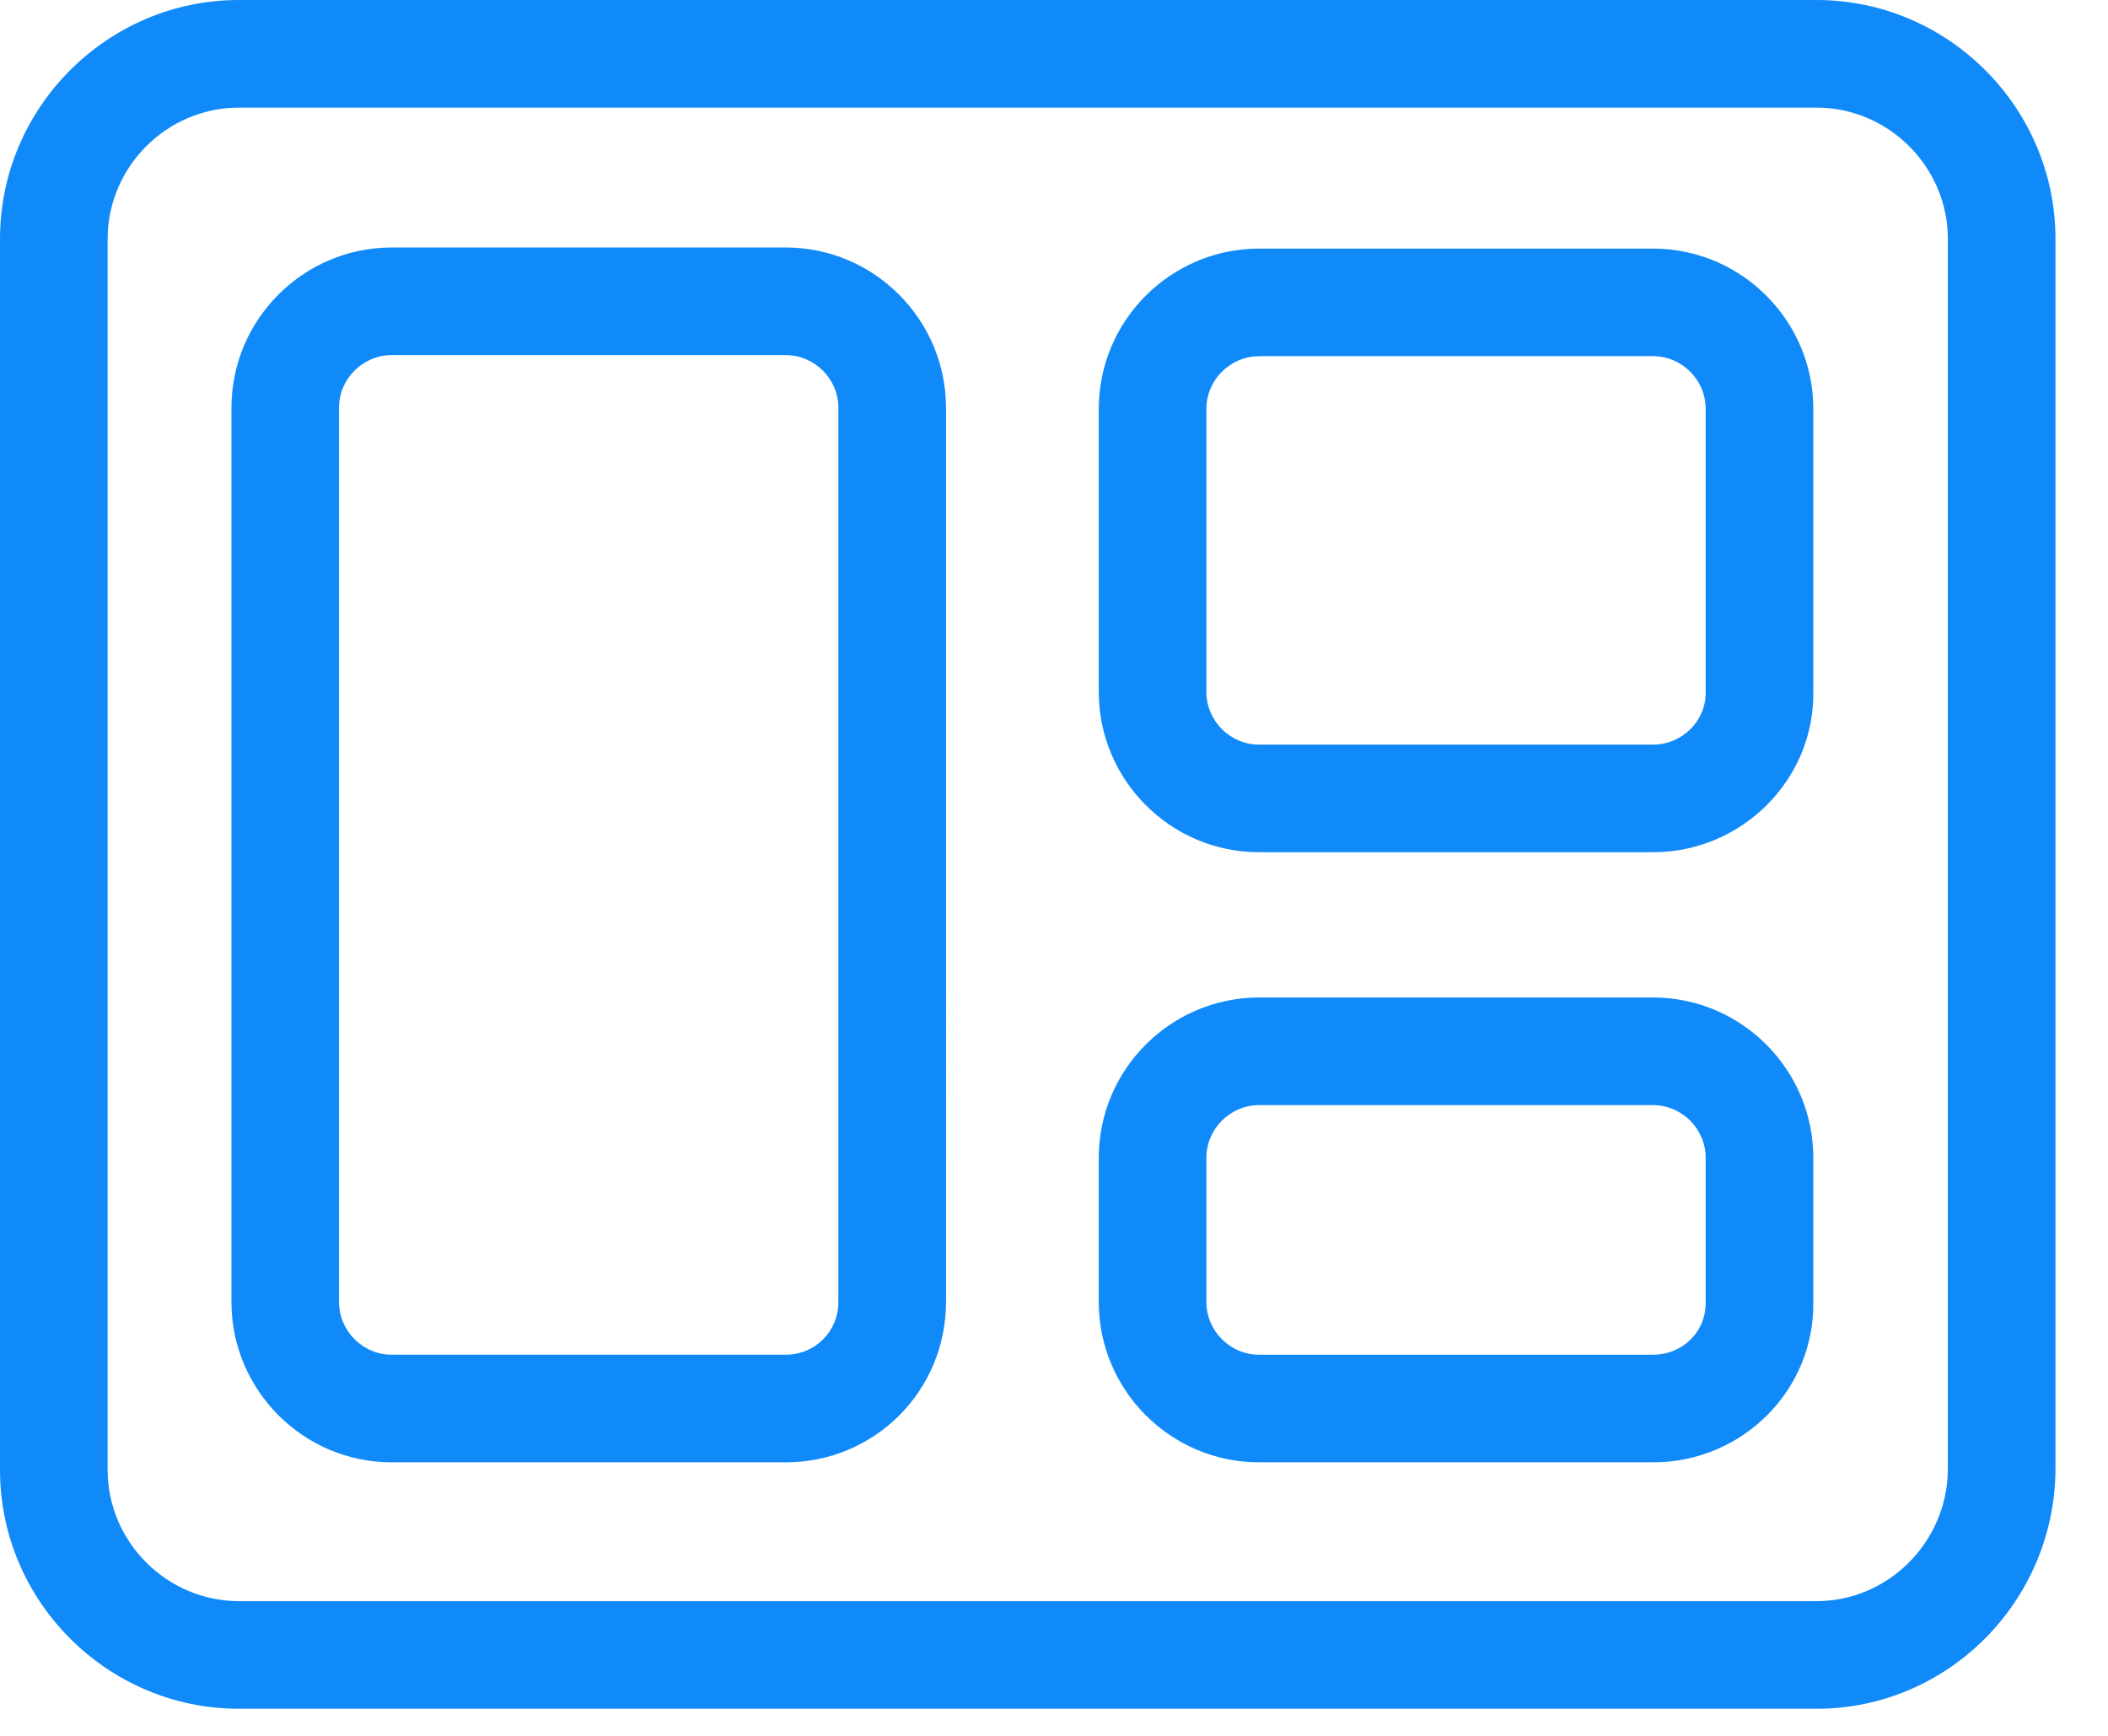 <svg xmlns="http://www.w3.org/2000/svg" width="34" height="28" viewBox="0 0 34 28">
    <g fill="#118AF9">
        <path d="M29.299 0H3.853C1.73 0 0 1.737 0 3.853V23.71c0 2.123 1.737 3.853 3.853 3.853H29.3c2.11 0 3.83-1.721 3.853-3.844V3.853C33.152 1.73 31.415 0 29.3 0zM3.853 1.736H29.3c1.159 0 2.117.954 2.117 2.117V23.71c-.012 1.166-.963 2.117-2.117 2.117H3.853c-1.159 0-2.117-.954-2.117-2.117V3.853c0-1.159.954-2.117 2.117-2.117z"/>
        <path d="M12.67 3.992H6.319c-1.421 0-2.586 1.157-2.586 2.586v14.424c0 1.421 1.157 2.586 2.586 2.586h6.353c1.434 0 2.586-1.152 2.586-2.586V6.578c0-1.42-1.157-2.586-2.586-2.586zM6.319 5.728h6.353c.468 0 .85.385.85.85v14.424c0 .475-.375.85-.85.85H6.318c-.468 0-.85-.385-.85-.85V6.578c0-.468.385-.85.85-.85zM26.66 4.01h-6.352c-1.421 0-2.586 1.156-2.586 2.586v4.565c0 1.42 1.157 2.586 2.586 2.586h6.353c1.436 0 2.612-1.176 2.586-2.602v-4.55c0-1.42-1.157-2.585-2.586-2.585zm-6.352 1.735h6.353c.468 0 .85.385.85.85v4.566c.009.464-.378.85-.85.85h-6.353c-.468 0-.85-.385-.85-.85V6.596c0-.468.385-.85.85-.85zM26.66 16.09h-6.352c-1.421 0-2.586 1.157-2.586 2.586v2.326c0 1.421 1.157 2.586 2.586 2.586h6.353c1.44 0 2.612-1.162 2.586-2.602v-2.31c0-1.421-1.157-2.586-2.586-2.586zm-6.352 1.736h6.353c.468 0 .85.385.85.85v2.326c.009.474-.37.85-.85.85h-6.353c-.468 0-.85-.385-.85-.85v-2.326c0-.468.385-.85.85-.85z"/>
    </g>
</svg>
